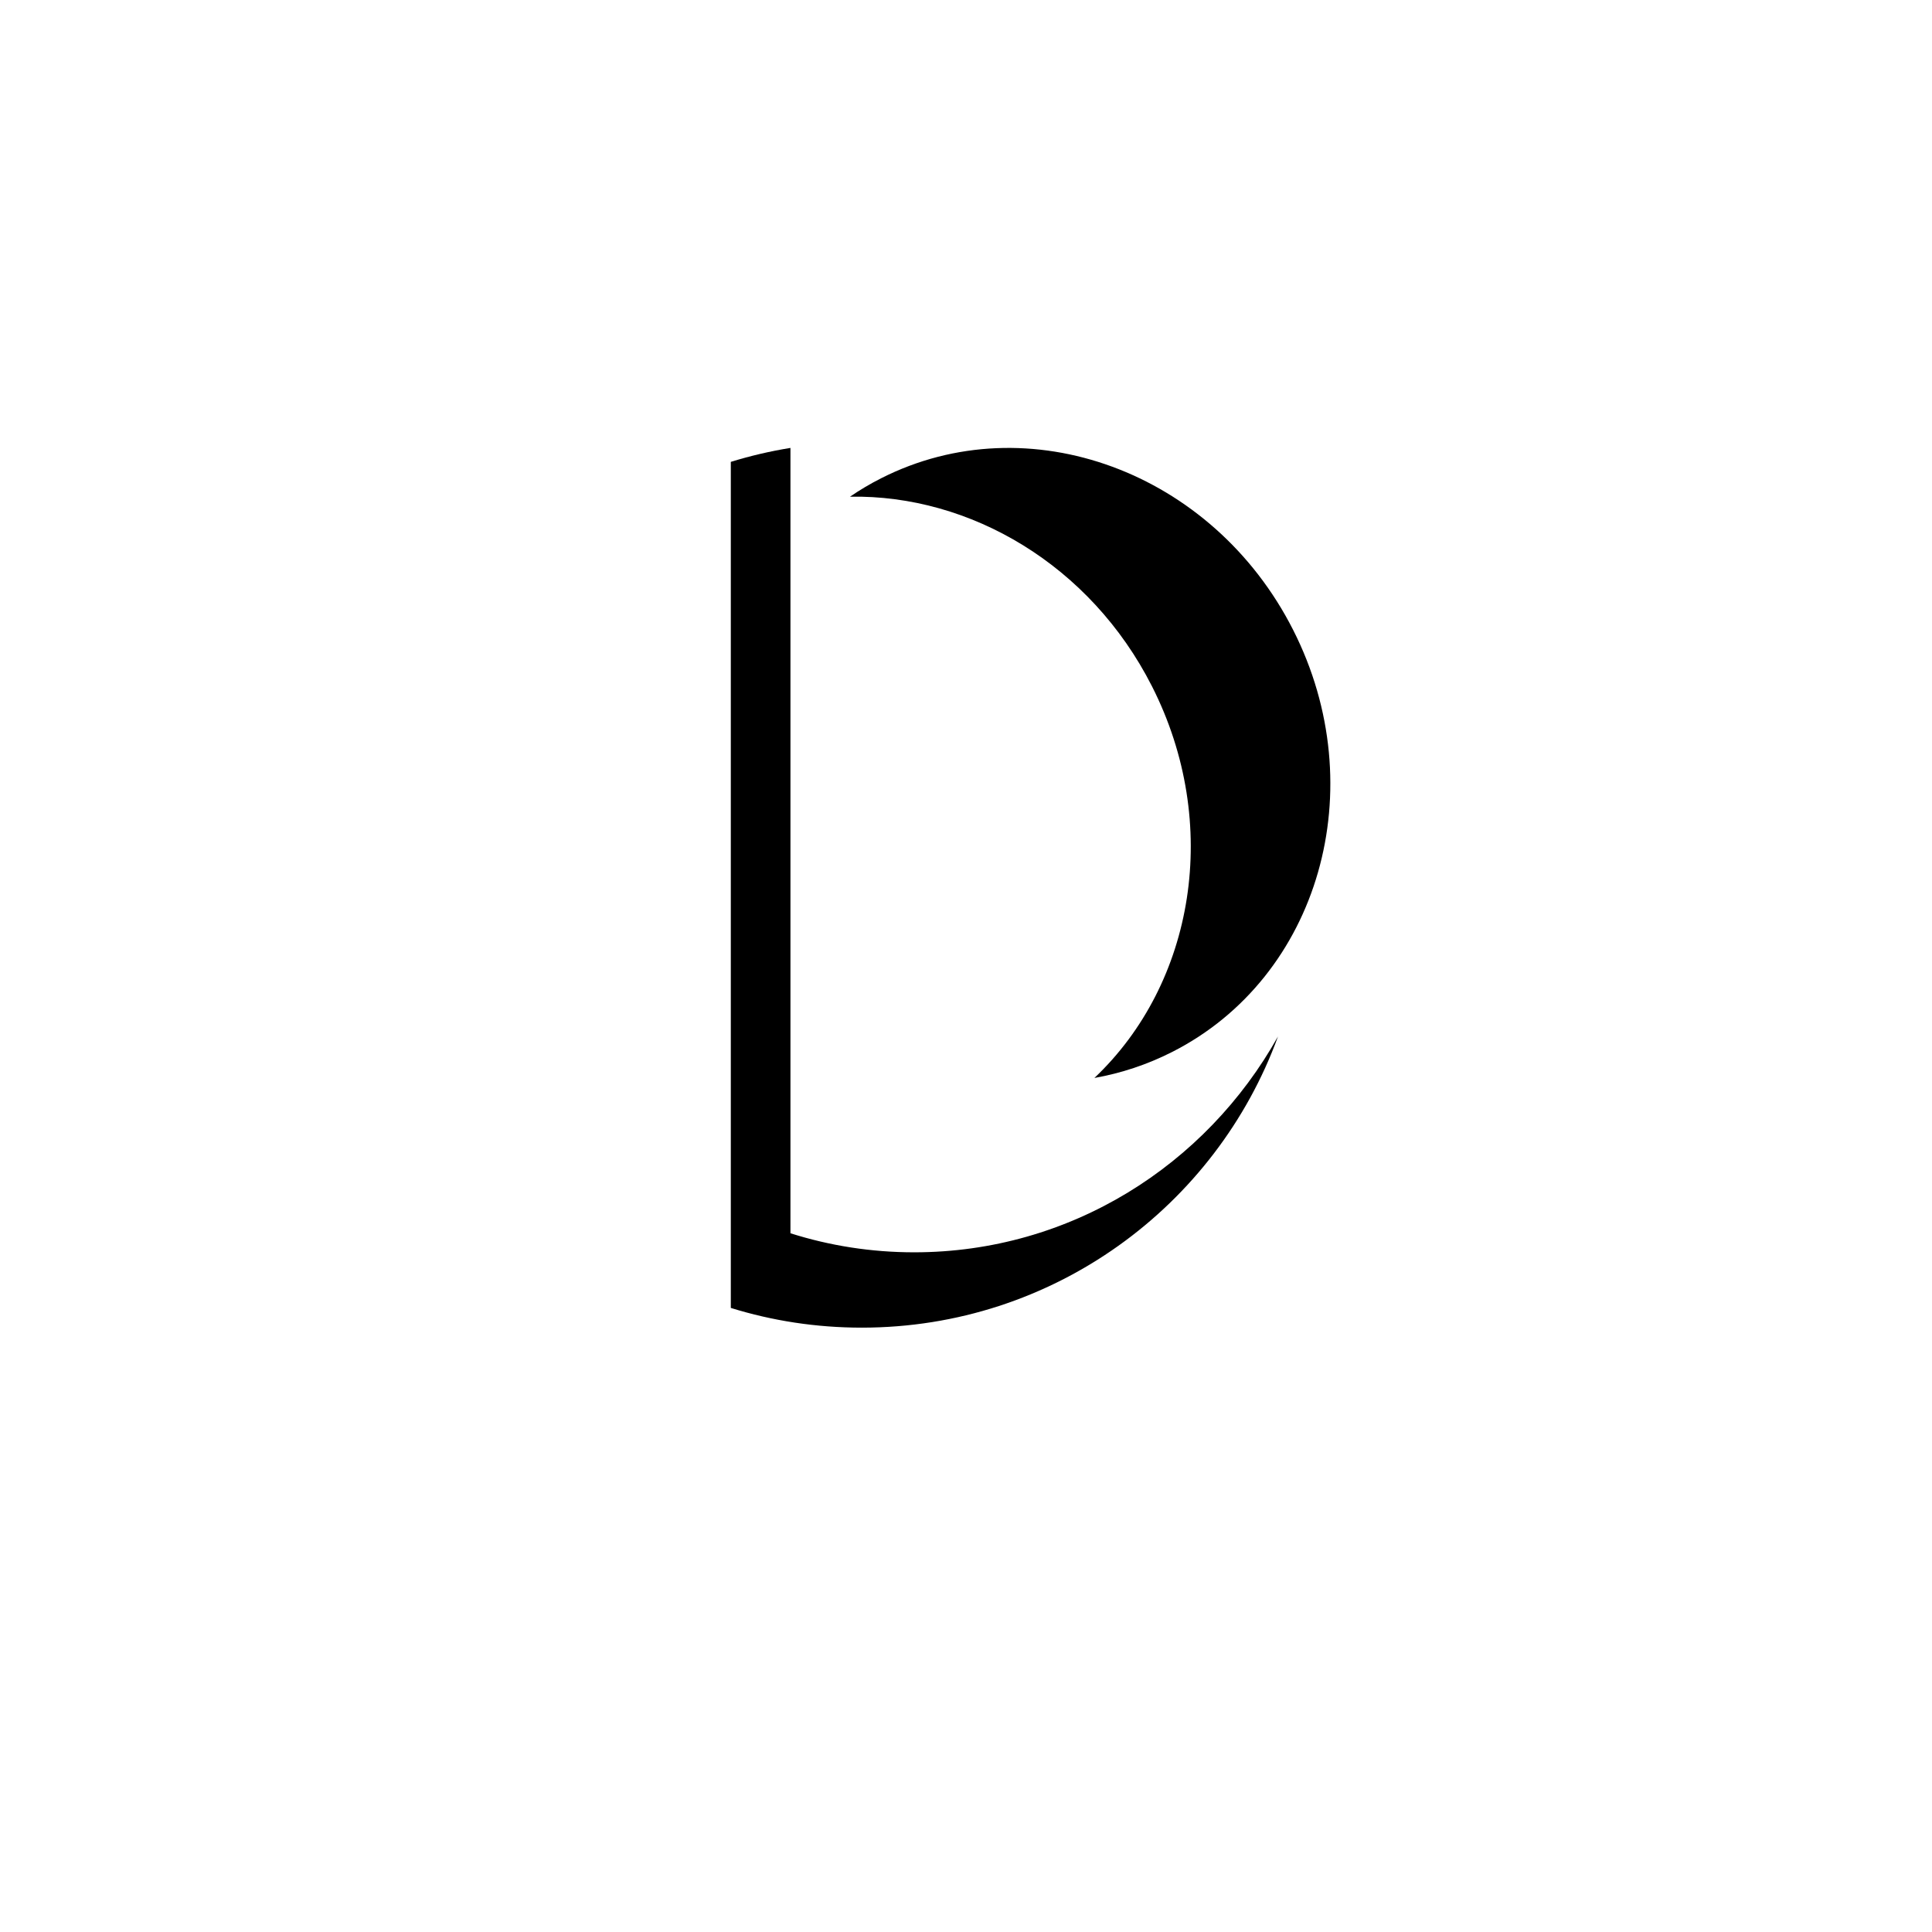 <?xml version="1.0" encoding="utf-8"?>
<!-- Generator: Adobe Illustrator 23.0.2, SVG Export Plug-In . SVG Version: 6.00 Build 0)  -->
<svg version="1.1" id="Layer_1" xmlns="http://www.w3.org/2000/svg" xmlns:xlink="http://www.w3.org/1999/xlink" x="0px" y="0px"
	 viewBox="0 0 288 288" style="enable-background:new 0 0 288 288;" xml:space="preserve">
<path d="M190.51,154.5c-9.22,25.32-33.52,43.41-62.04,43.41c-6.8,0-13.35-1.02-19.53-2.94V68.85c2.88-0.89,5.86-1.59,8.89-2.08
	v117.07c5.83,1.85,12.03,2.84,18.45,2.84C159.52,186.68,179.77,173.72,190.51,154.5z"/>
<path d="M192.76,93.89c11.99,23.61,3.92,51.78-18.02,62.92c-3.74,1.9-7.64,3.18-11.6,3.88c14.89-14.08,18.99-37.88,8.58-58.39
	c-9.18-18.08-27.08-28.57-45.01-28.26c1.46-1,3.01-1.92,4.63-2.74C153.28,60.16,180.78,70.28,192.76,93.89z"/>
</svg>
